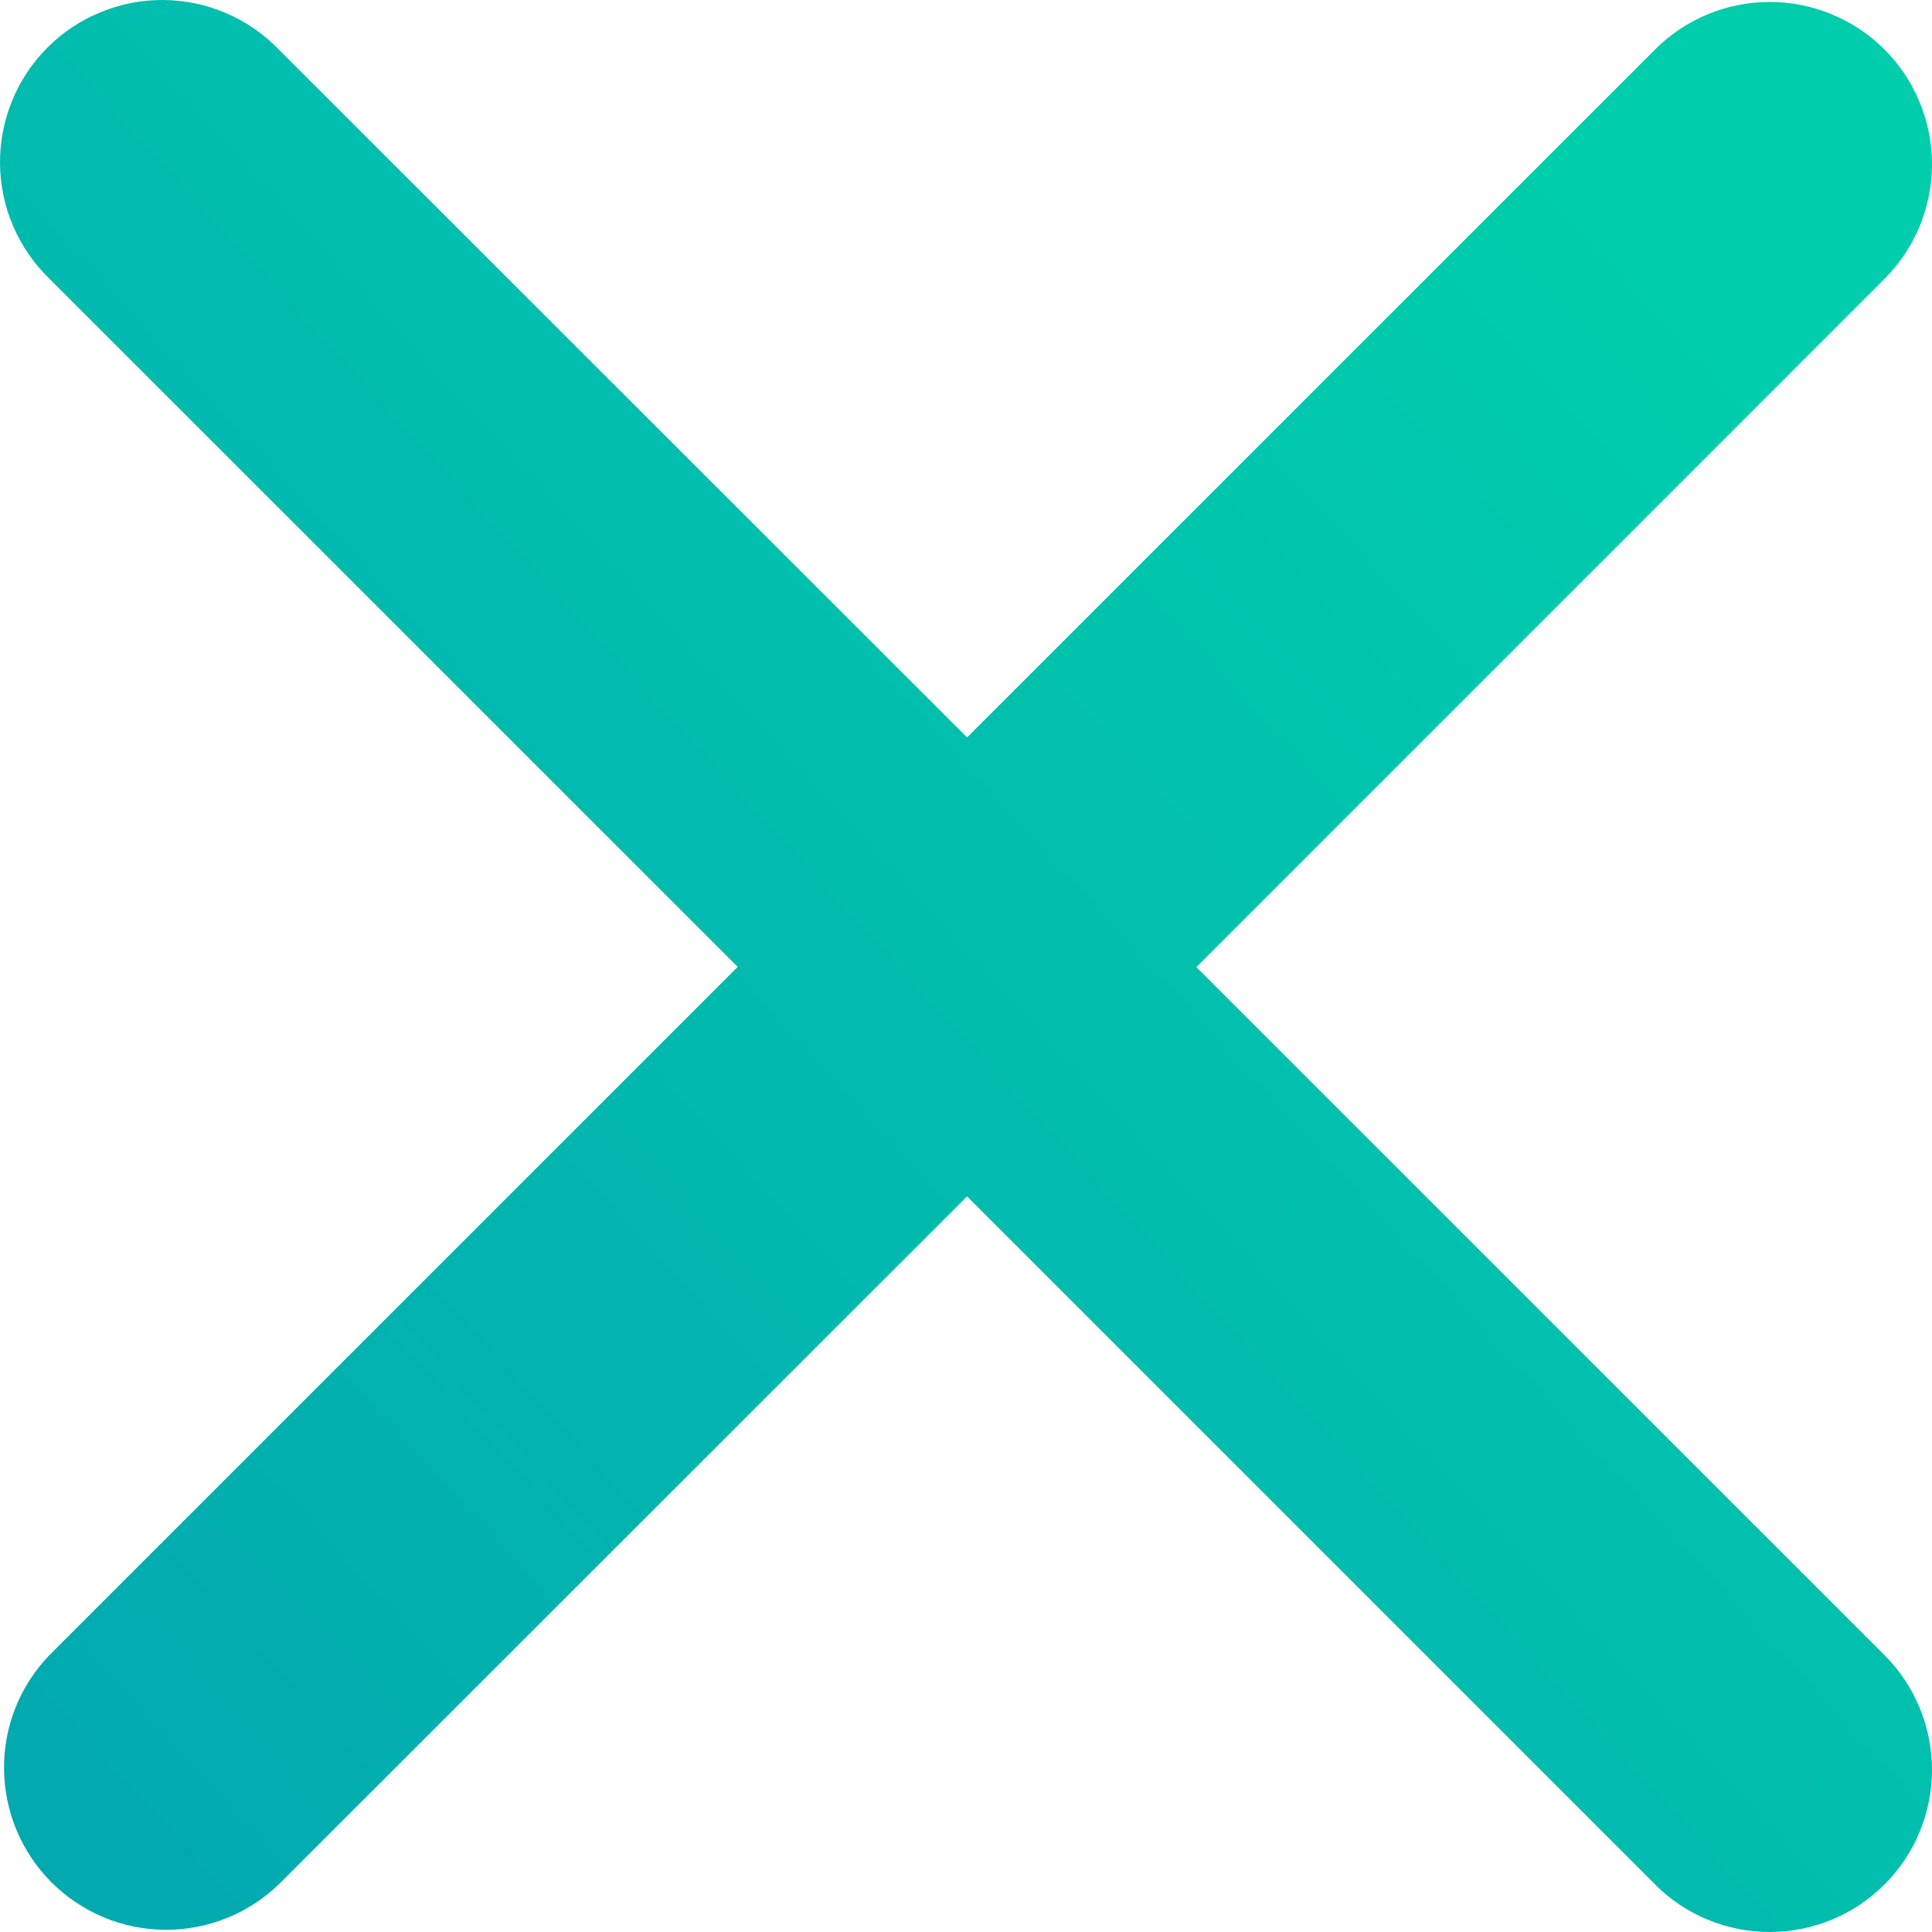 <svg width="22" height="22" viewBox="0 0 22 22" fill="none" xmlns="http://www.w3.org/2000/svg">
<path d="M18.846 21.457L11.012 13.623L3.175 21.457C2.827 21.793 2.361 21.979 1.876 21.975C1.392 21.971 0.929 21.777 0.586 21.434C0.244 21.092 0.05 20.629 0.046 20.145C0.041 19.66 0.227 19.194 0.564 18.846L8.4 11.01L0.564 3.175C0.388 3.005 0.247 2.801 0.15 2.576C0.053 2.35 0.002 2.108 6.96433e-05 1.863C-0.002 1.617 0.045 1.374 0.138 1.147C0.23 0.92 0.368 0.714 0.541 0.541C0.714 0.367 0.921 0.23 1.148 0.138C1.375 0.045 1.618 -0.002 1.863 6.9714e-05C2.108 0.002 2.35 0.053 2.576 0.15C2.801 0.247 3.005 0.387 3.175 0.564L11.012 8.397L18.846 0.564C19.017 0.392 19.221 0.256 19.445 0.163C19.669 0.07 19.909 0.022 20.152 0.022C20.395 0.022 20.635 0.07 20.859 0.163C21.083 0.255 21.287 0.391 21.459 0.563C21.63 0.734 21.766 0.938 21.859 1.162C21.952 1.386 22 1.626 22 1.869C22 2.111 21.952 2.351 21.86 2.576C21.767 2.8 21.631 3.003 21.459 3.175L13.623 11.012L21.459 18.847C21.806 19.194 22 19.664 22 20.154C22 20.643 21.805 21.113 21.459 21.459C21.112 21.806 20.642 22 20.152 22C19.662 22 19.192 21.805 18.846 21.459V21.457Z" fill="url(#paint0_linear_4101_7872)"/>
<defs>
<linearGradient id="paint0_linear_4101_7872" x1="2.61236e-07" y1="19.25" x2="18.288" y2="2.475" gradientUnits="userSpaceOnUse">
<stop stop-color="#02AAB0"/>
<stop offset="1" stop-color="#00CDAC"/>
</linearGradient>
</defs>
</svg>
